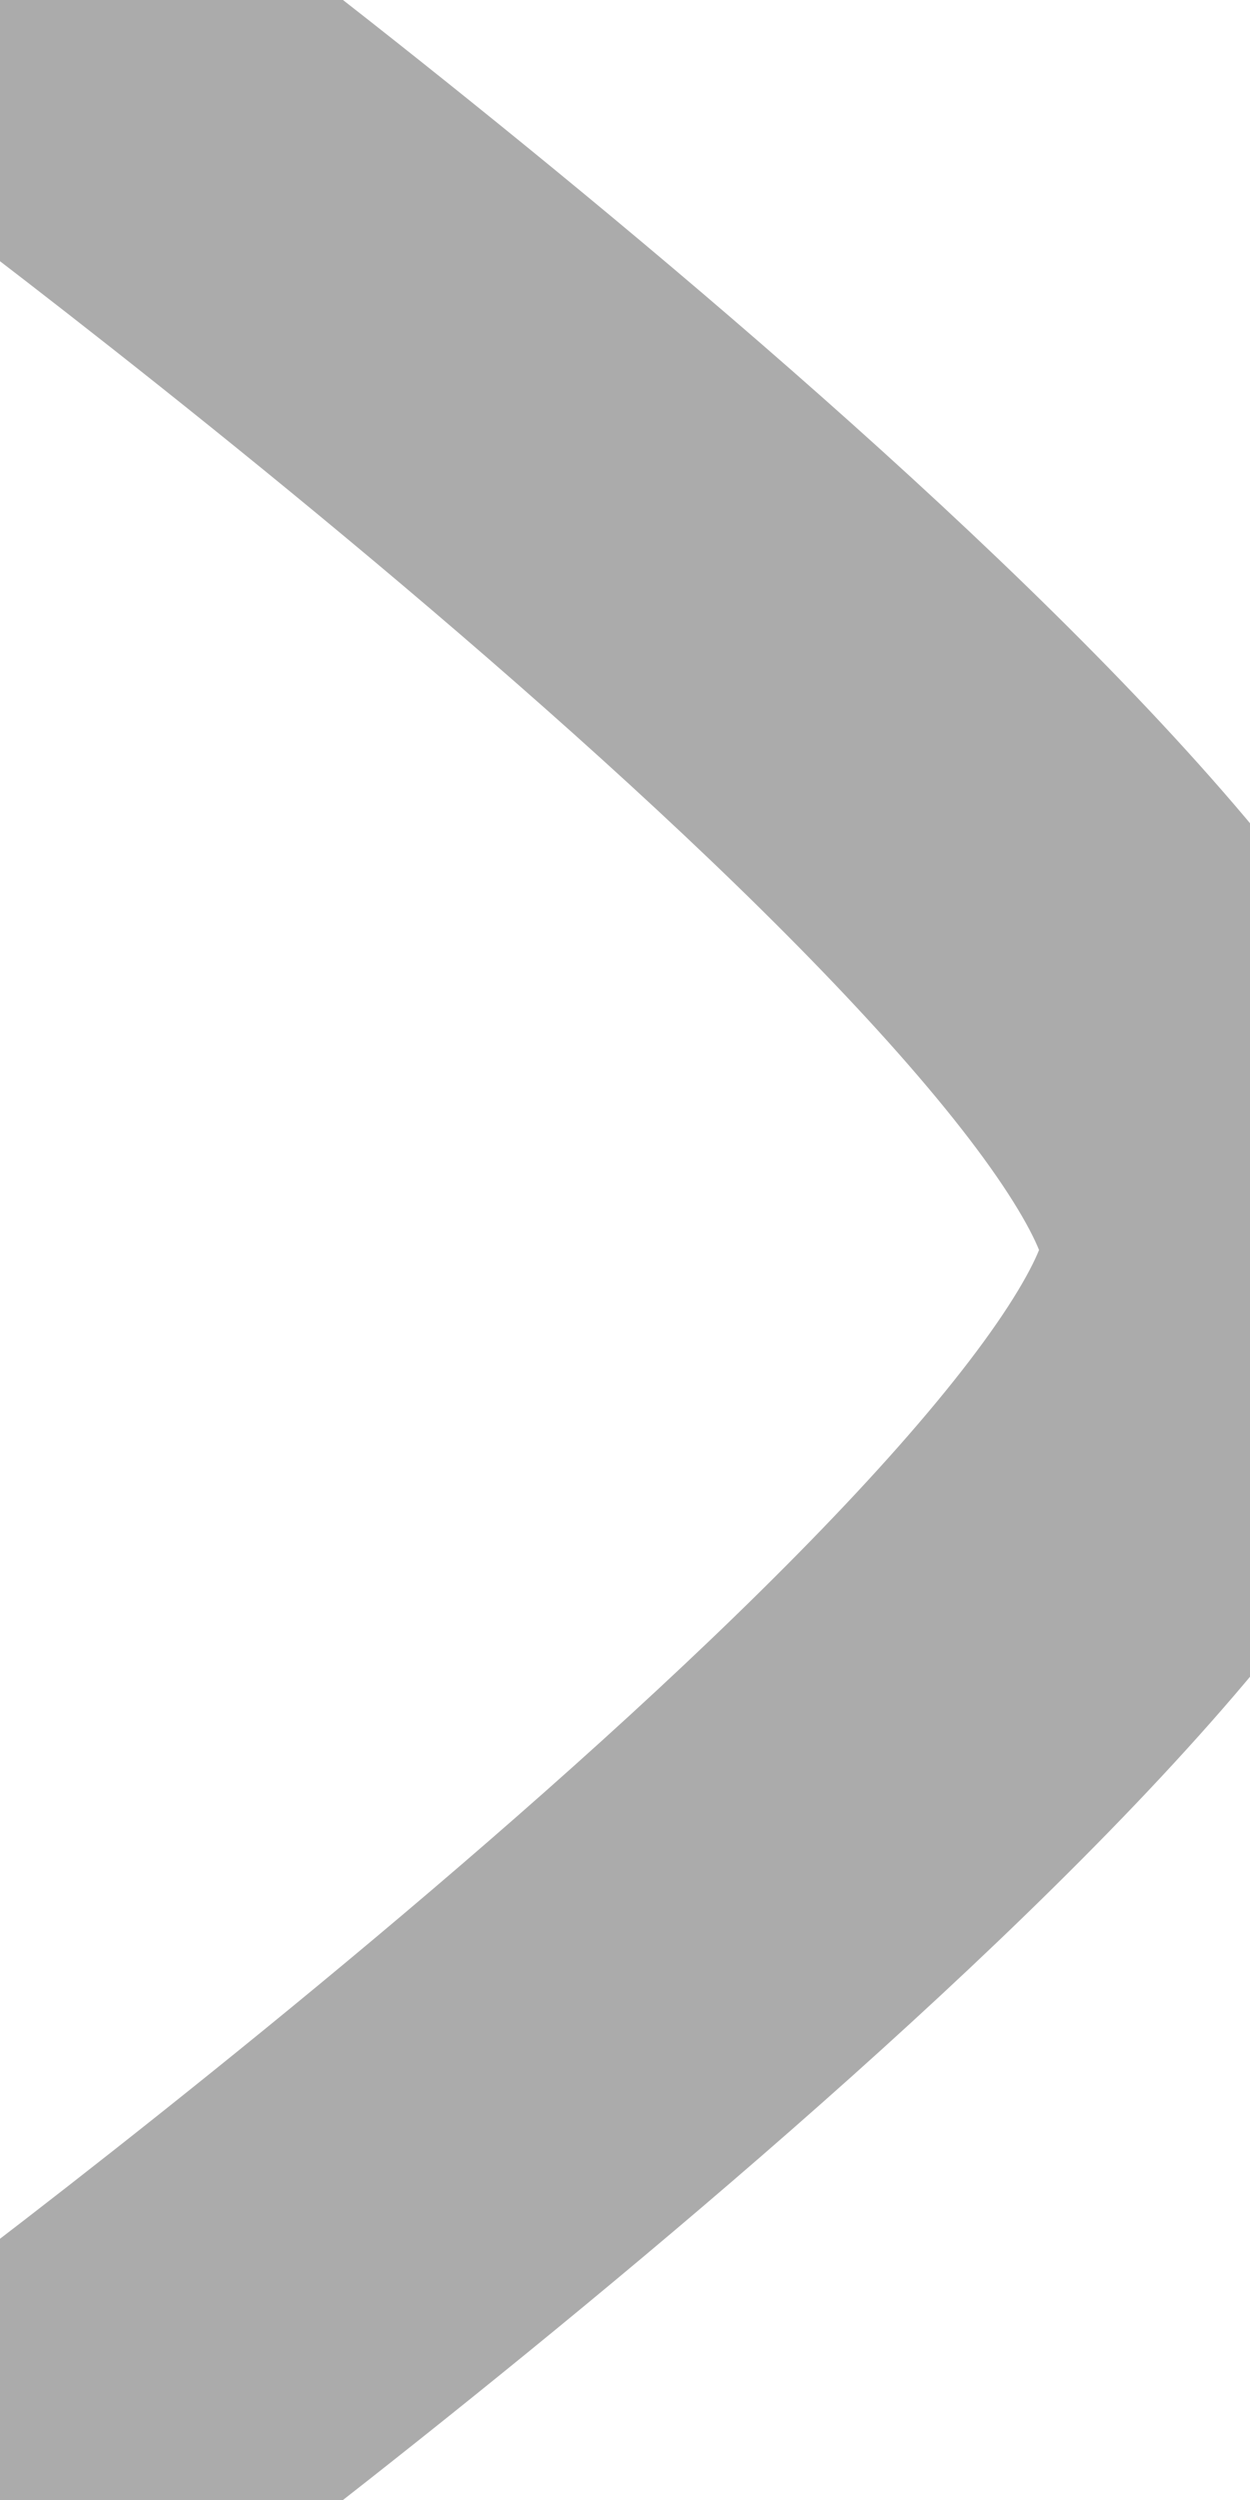 <svg width="3" height="6" viewBox="0 0 3 6" fill="none" xmlns="http://www.w3.org/2000/svg">
<g clip-path="url(#clip0_9042_30691)">
<path d="M2.47955e-05 0C2.47955e-05 0 3 2.209 3 3C3 3.791 0 6 0 6" stroke="#ABABAB" stroke-linecap="round" stroke-linejoin="round"/>
</g>
<defs>
<clipPath id="clip0_9042_30691">
<rect width="3" height="6" fill="white"/>
</clipPath>
</defs>
</svg>
